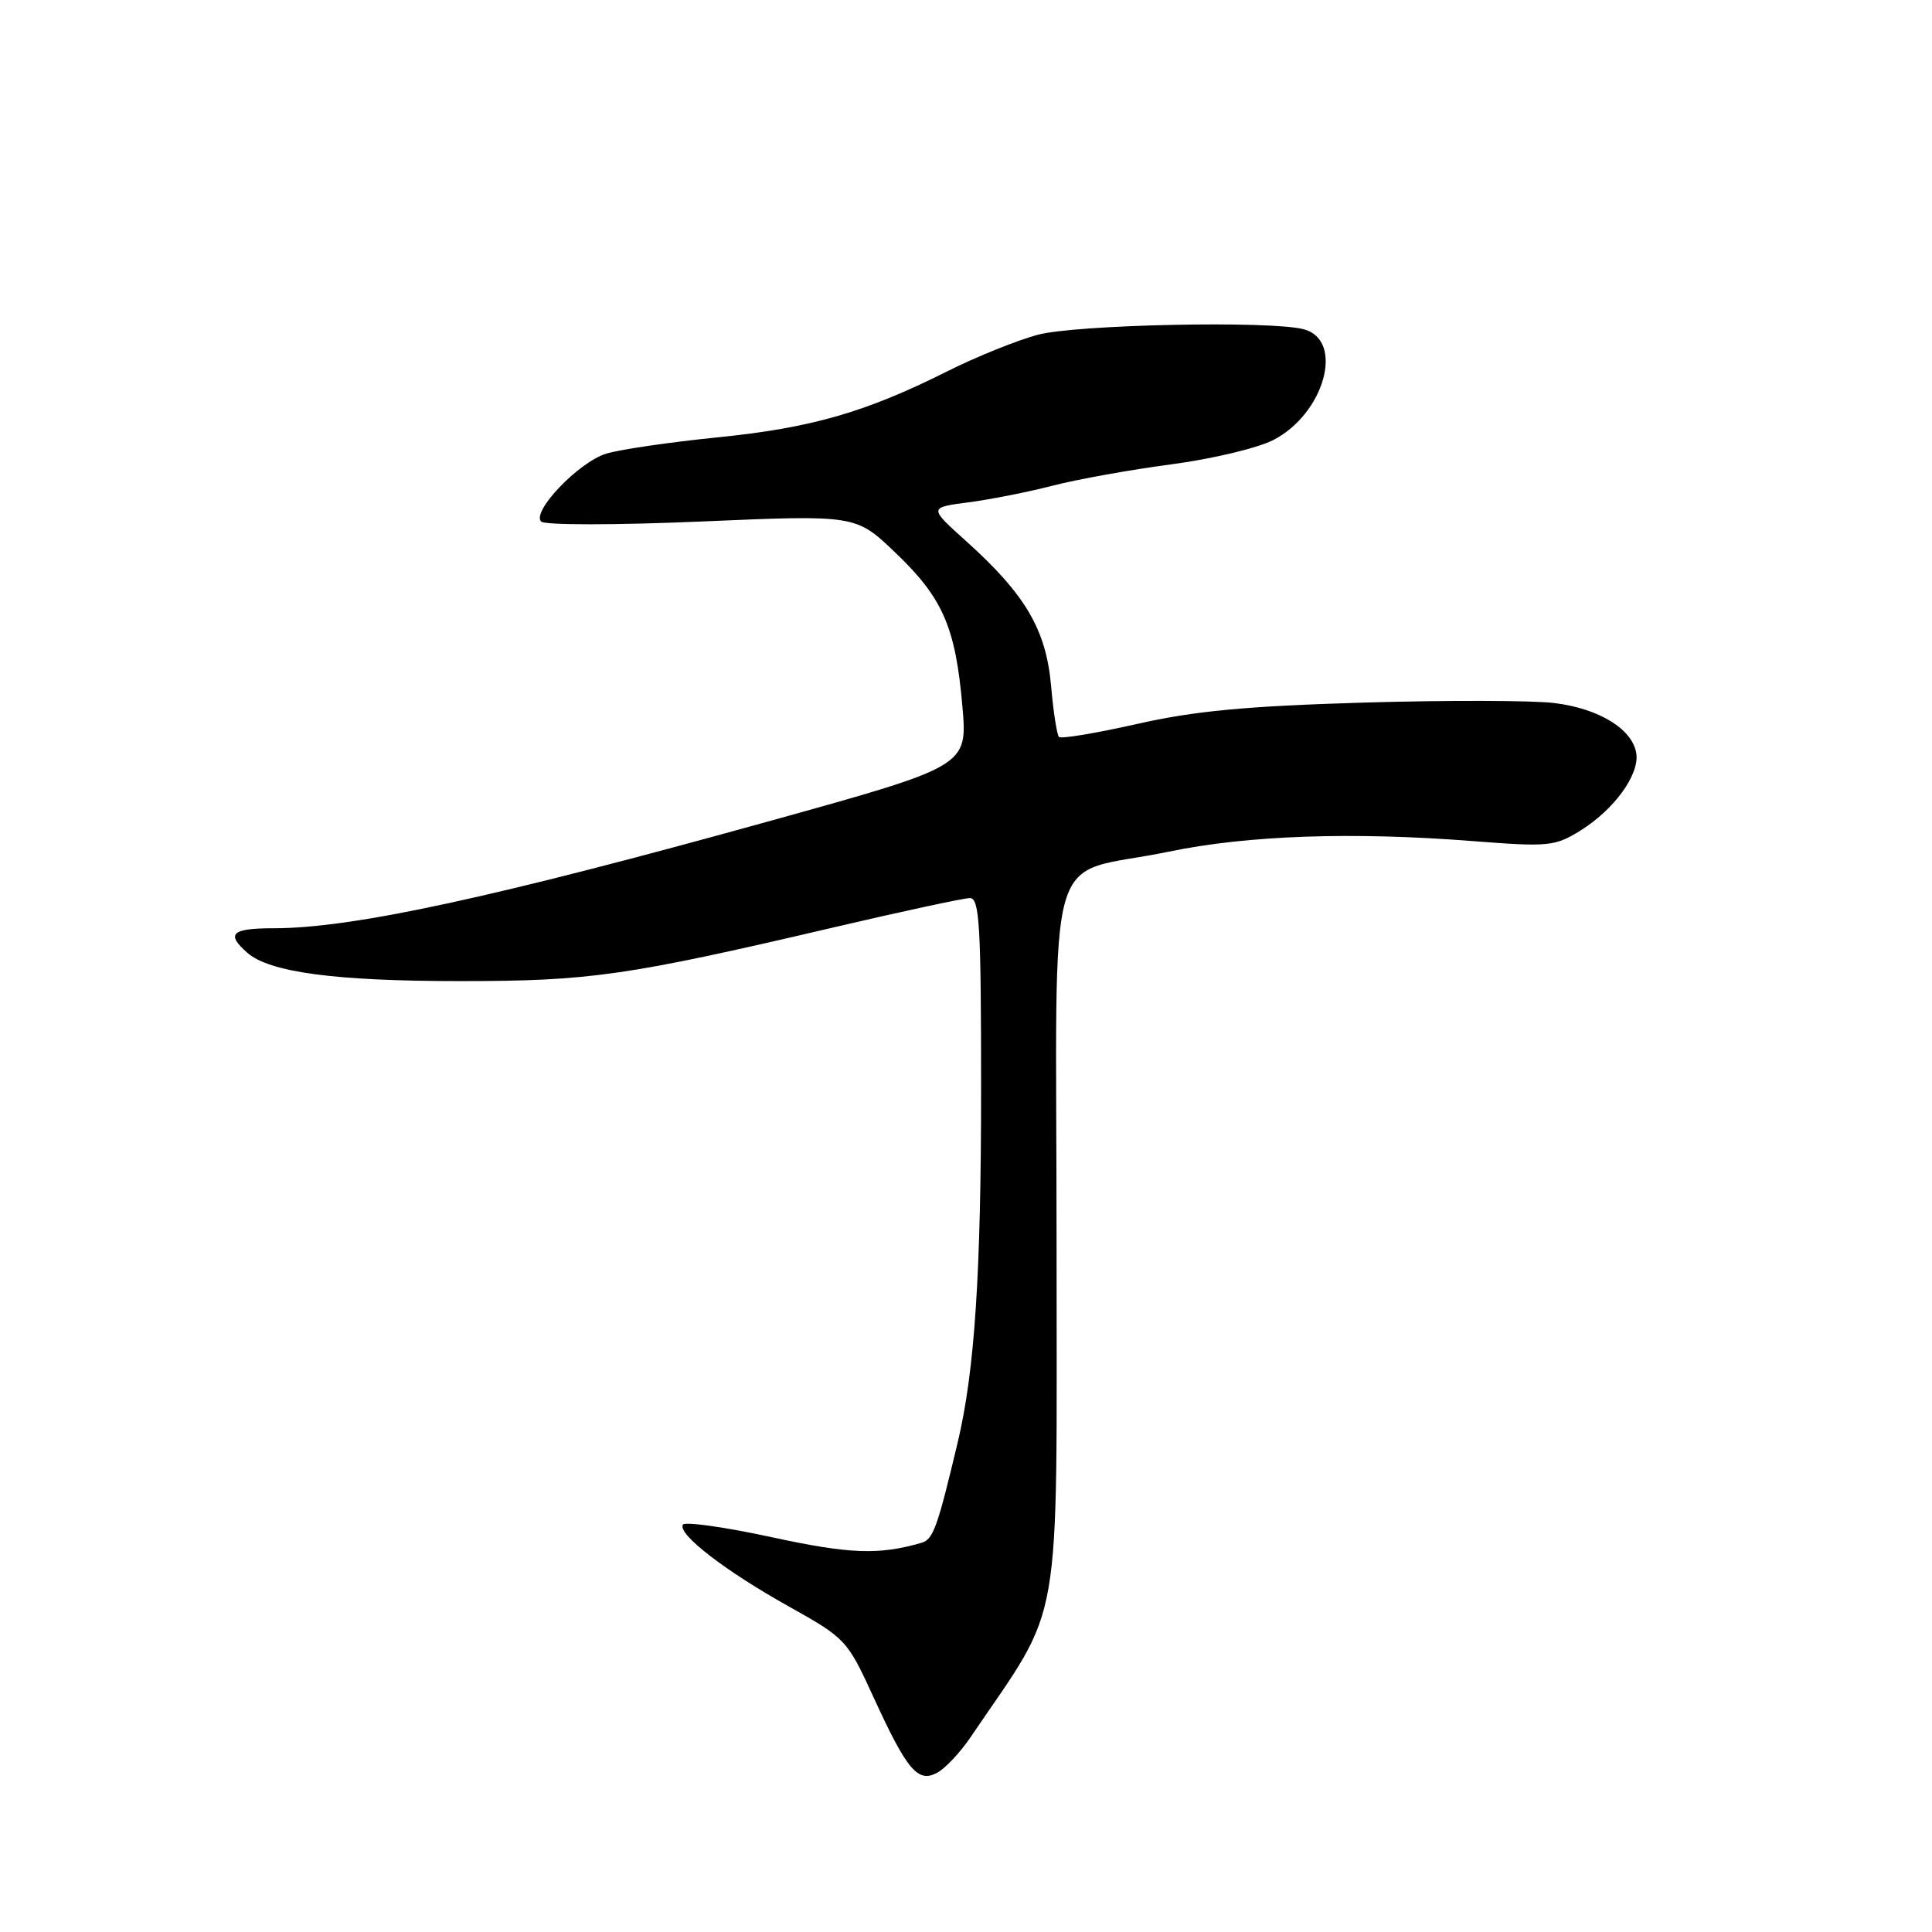 <?xml version="1.0" encoding="UTF-8" standalone="no"?>
<!DOCTYPE svg PUBLIC "-//W3C//DTD SVG 1.1//EN" "http://www.w3.org/Graphics/SVG/1.1/DTD/svg11.dtd" >
<svg xmlns="http://www.w3.org/2000/svg" xmlns:xlink="http://www.w3.org/1999/xlink" version="1.1" viewBox="0 0 256 256">
 <g >
 <path fill="currentColor"
d=" M 128.61 230.18 C 140.96 211.97 140.00 217.46 140.00 164.77 C 140.00 109.73 138.11 116.33 154.87 112.85 C 165.33 110.68 179.17 110.20 195.16 111.45 C 205.18 112.23 206.03 112.15 209.39 110.07 C 213.86 107.30 217.24 102.66 216.82 99.85 C 216.34 96.63 211.92 93.90 205.99 93.16 C 203.08 92.80 191.66 92.77 180.60 93.10 C 165.13 93.56 158.23 94.21 150.66 95.93 C 145.24 97.15 140.59 97.93 140.32 97.65 C 140.05 97.38 139.57 94.31 139.27 90.83 C 138.61 83.44 135.87 78.77 128.07 71.75 C 123.06 67.25 123.06 67.25 128.28 66.57 C 131.15 66.20 136.20 65.20 139.50 64.35 C 142.80 63.50 149.86 62.23 155.19 61.53 C 160.51 60.83 166.59 59.39 168.69 58.32 C 175.50 54.84 178.21 45.09 172.76 43.63 C 168.39 42.46 142.60 43.00 137.50 44.36 C 134.75 45.10 129.35 47.28 125.50 49.21 C 114.65 54.65 107.48 56.71 95.00 57.96 C 88.67 58.60 82.06 59.57 80.30 60.12 C 76.65 61.26 70.40 67.80 71.71 69.11 C 72.19 69.59 81.54 69.59 92.99 69.10 C 113.40 68.22 113.40 68.22 118.63 73.22 C 124.92 79.22 126.61 83.08 127.52 93.56 C 128.21 101.50 128.21 101.50 102.36 108.69 C 65.45 118.94 46.71 123.00 36.25 123.00 C 30.69 123.00 29.91 123.73 32.75 126.23 C 35.71 128.84 44.40 130.00 60.94 130.00 C 78.18 130.00 82.99 129.31 110.27 122.93 C 119.49 120.77 127.71 119.00 128.52 119.00 C 129.79 119.00 130.00 122.63 130.00 144.28 C 130.00 168.73 129.15 181.61 126.93 191.00 C 124.22 202.40 123.66 203.97 122.13 204.42 C 116.47 206.07 112.61 205.93 102.23 203.68 C 96.04 202.34 90.75 201.60 90.49 202.02 C 89.73 203.25 96.02 208.11 104.46 212.83 C 112.06 217.08 112.26 217.29 115.72 224.83 C 120.18 234.57 121.61 236.28 124.18 234.90 C 125.24 234.33 127.24 232.21 128.61 230.18 Z "/>
</g>
</svg>